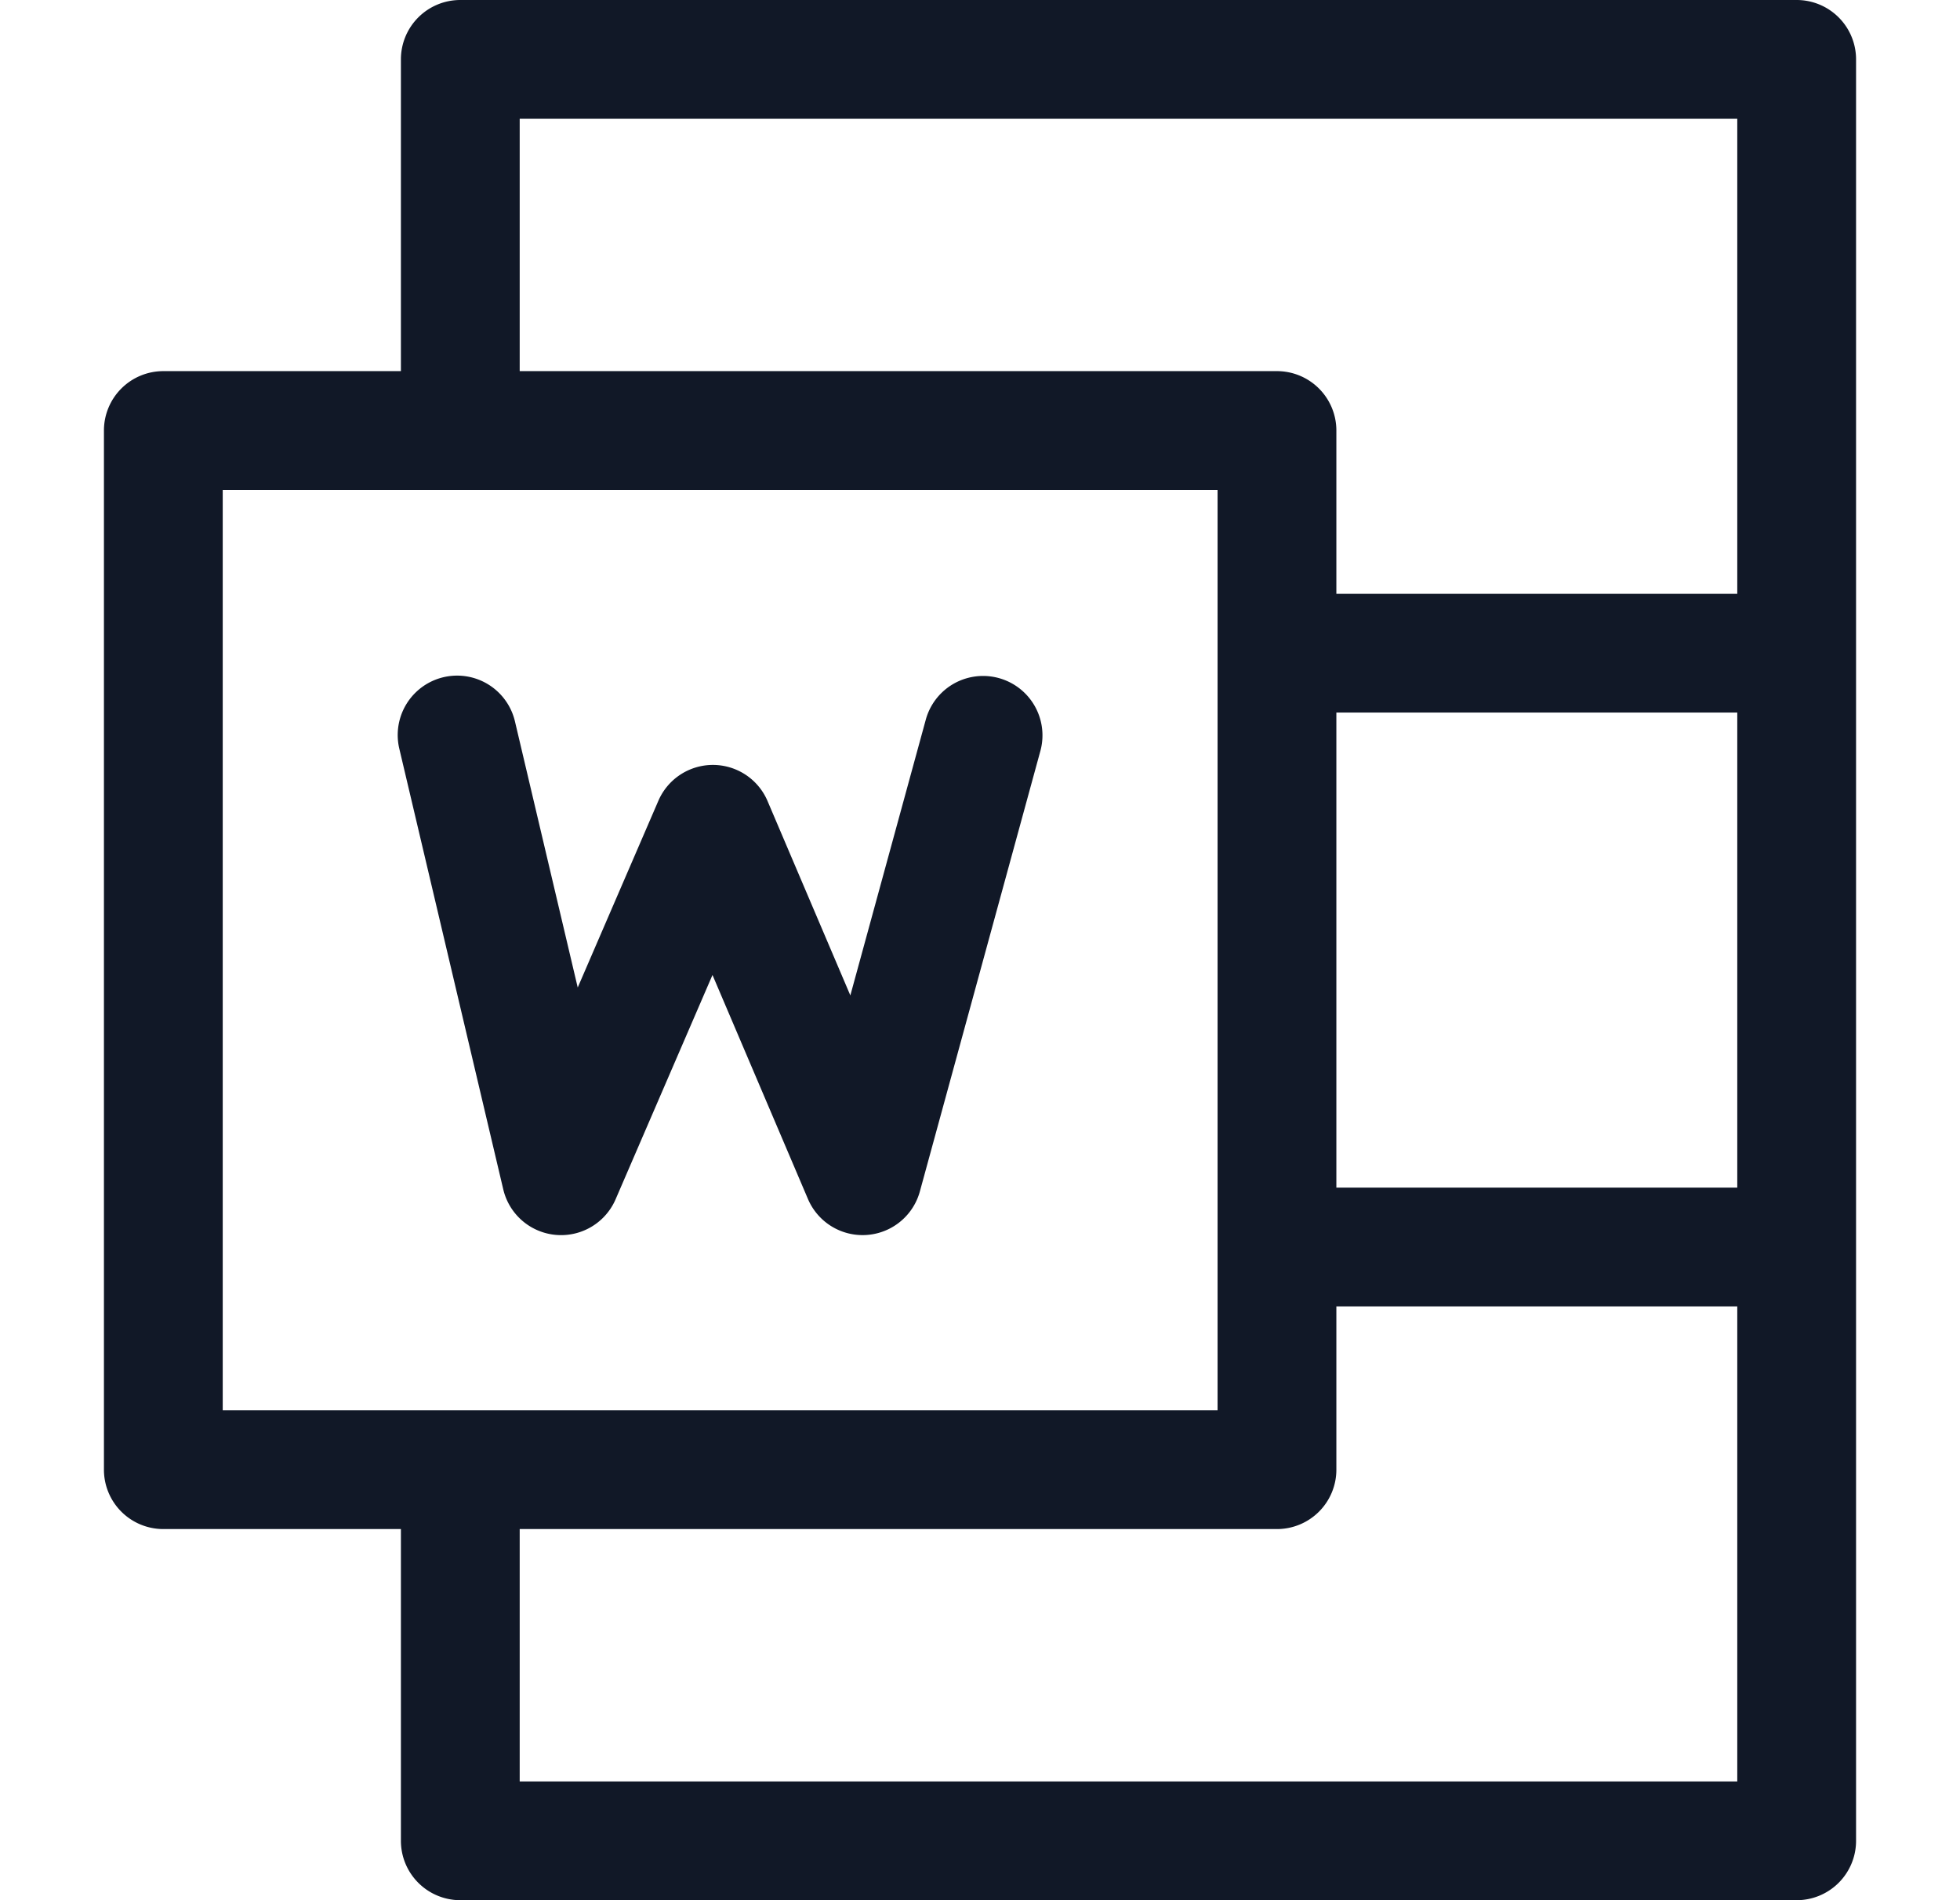 <svg xmlns="http://www.w3.org/2000/svg" width="33" height="32" fill="none" viewBox="0 0 33 32"><path fill="#111827" fill-rule="evenodd" d="M6.75 1a1 1 0 0 1 1-1h22.5a1 1 0 0 1 1 1V31a1 1 0 0 1-1 1H7.75a1 1 0 0 1-1-1v-5.25h-4a1 1 0 0 1-1-1V7.25a1 1 0 0 1 1-1h4zM8.75 30v-4.25H21.5a1 1 0 0 0 1-1V22h6.75v8zM29.25 12v8H22.5v-8zm0-10v8H22.5V7.25a1 1 0 0 0-1-1H8.75V2zm-8.75 8.994V8.25H3.75v15.5H20.5V10.993m-2.982 1.648a1 1 0 0 0-1.929-.528l-1.272 4.65-1.394-3.273a1 1 0 0 0-1.838-.005L9.727 16.63 8.67 12.148a1 1 0 0 0-1.947.46l1.75 7.42a1 1 0 0 0 1.892.168l1.631-3.777 1.607 3.772a1 1 0 0 0 1.885-.128z" clip-rule="evenodd"/></svg>